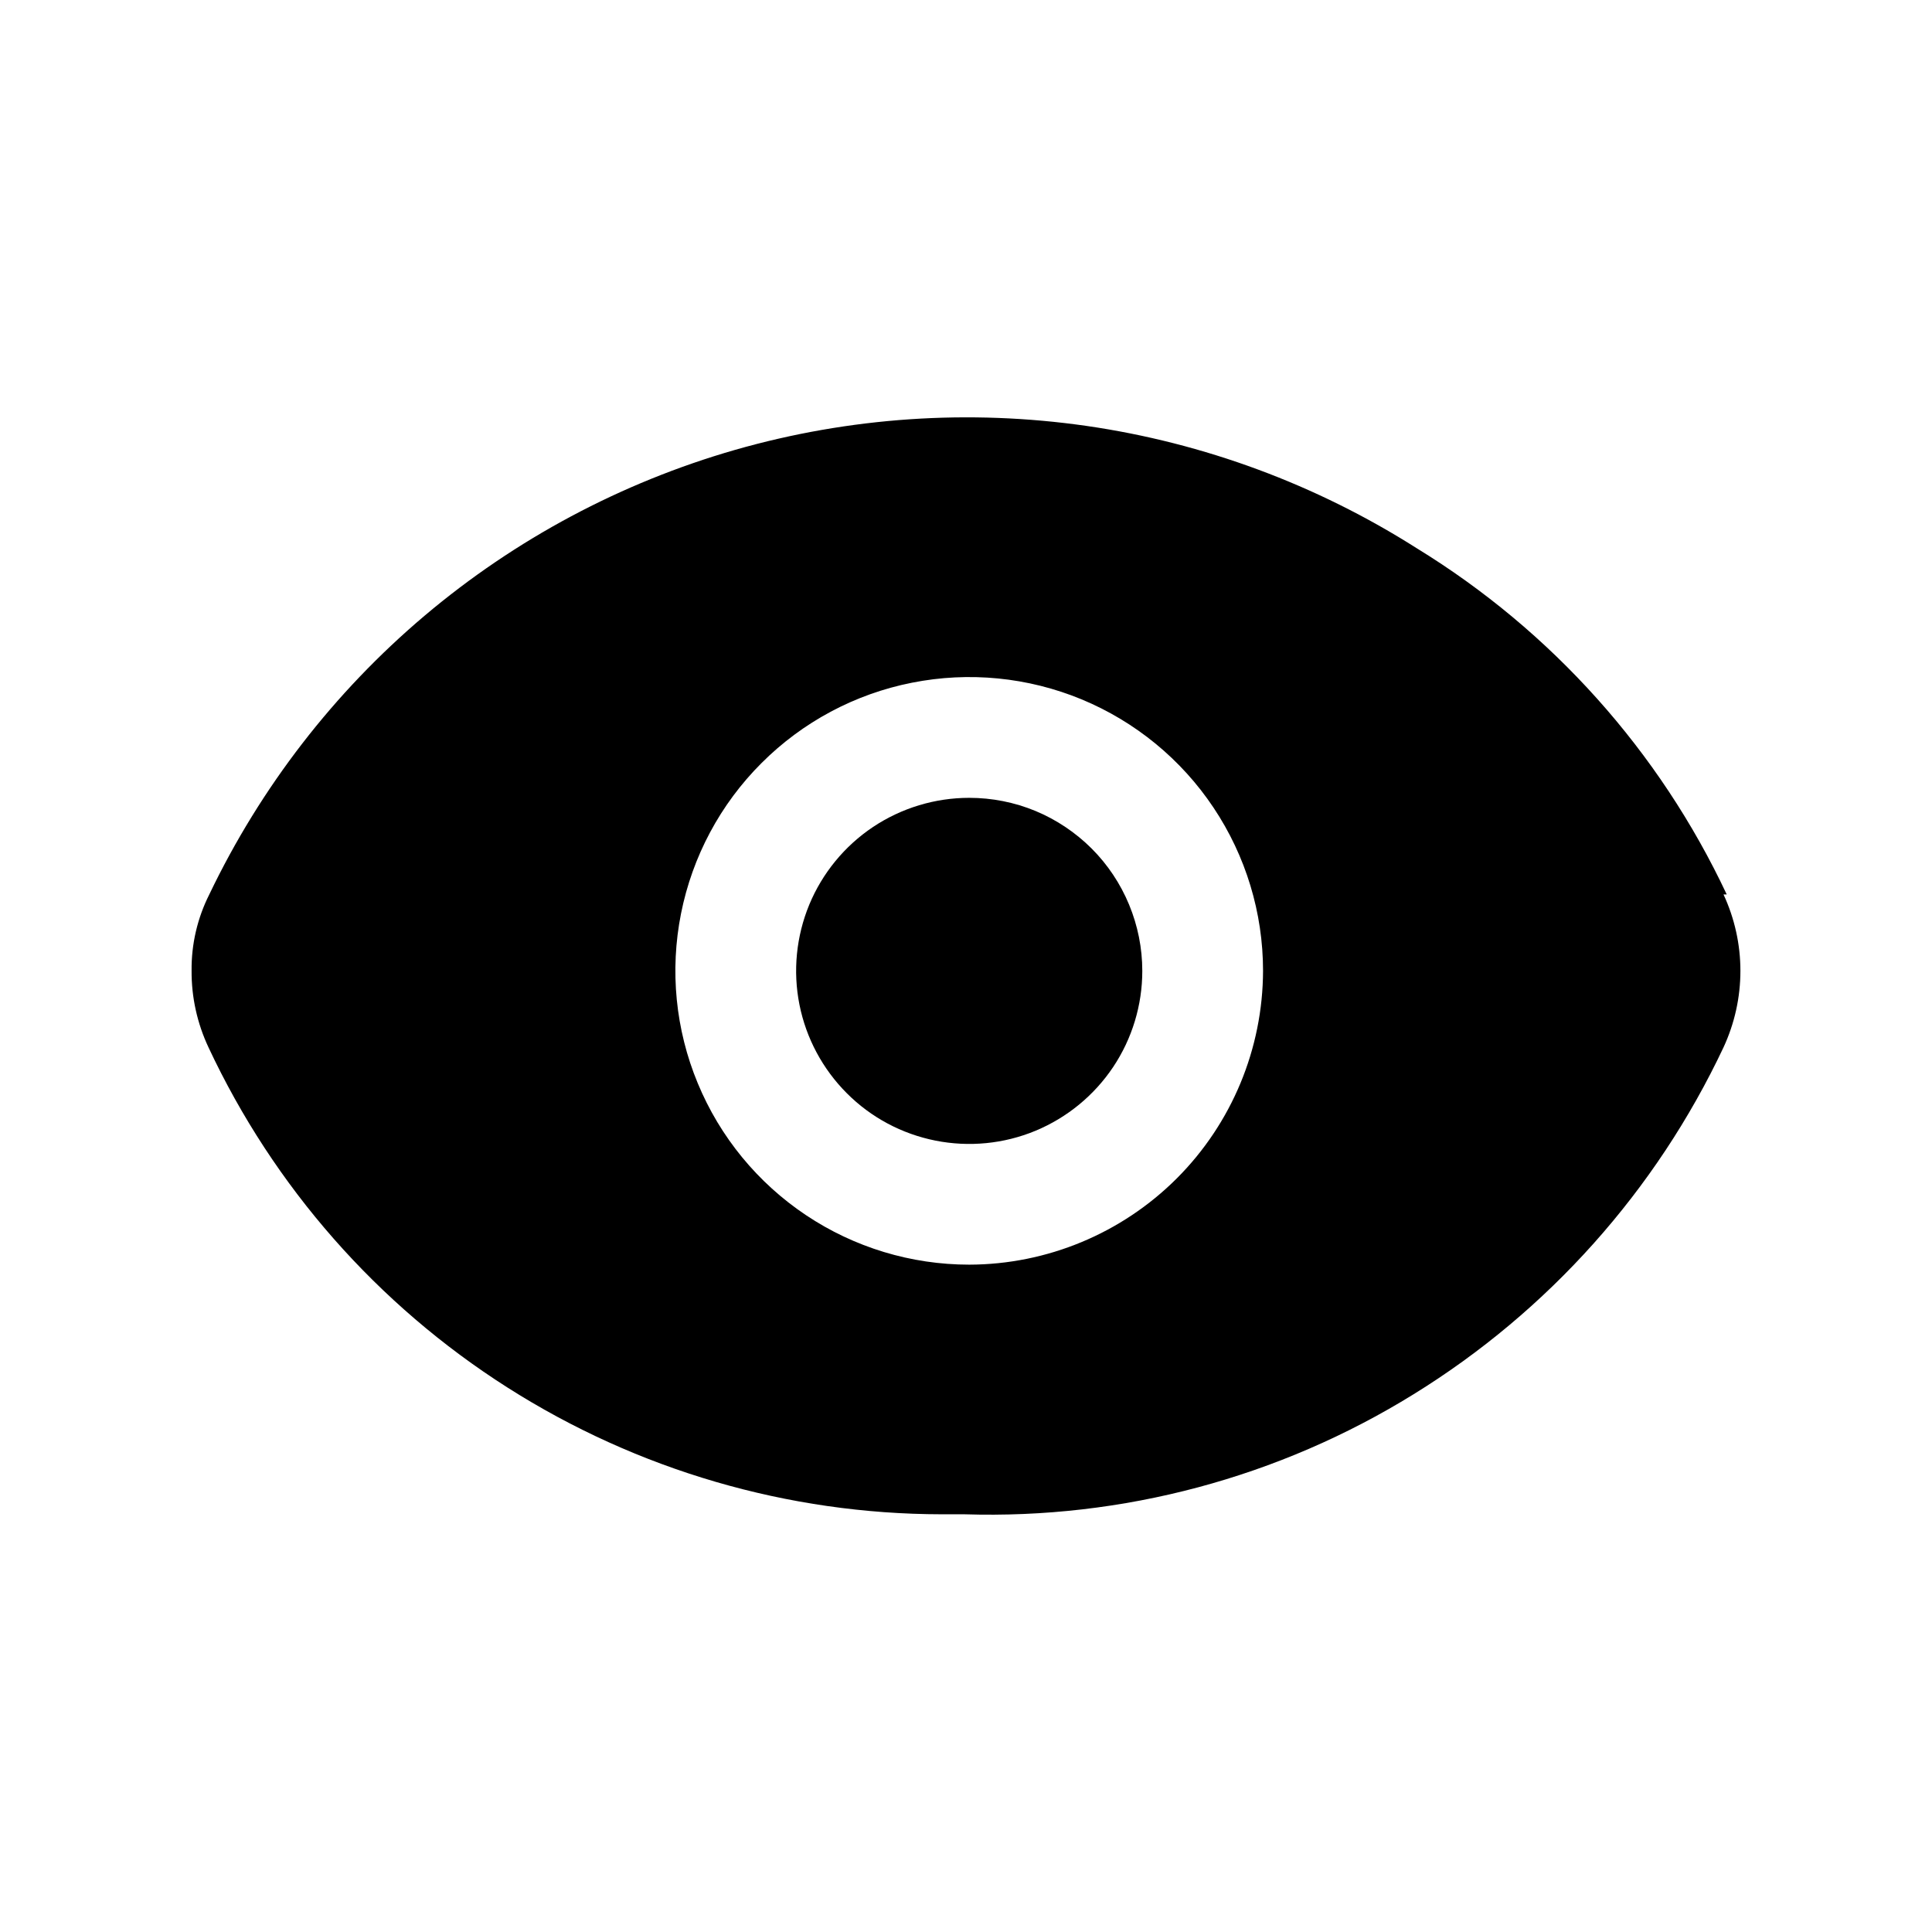 <svg width="24" height="24" viewBox="0 0 24 24" fill="none" xmlns="http://www.w3.org/2000/svg">
<path d="M21.45 11.111C20.614 9.332 19.275 7.838 17.6 6.811C16.355 6.02 14.957 5.502 13.498 5.291C12.038 5.081 10.551 5.182 9.133 5.588C7.716 5.995 6.401 6.697 5.274 7.649C4.148 8.601 3.237 9.781 2.6 11.111C2.452 11.405 2.376 11.731 2.38 12.06C2.378 12.389 2.45 12.713 2.59 13.011C3.401 14.743 4.688 16.208 6.302 17.235C7.915 18.262 9.787 18.809 11.7 18.811H11.98C13.946 18.873 15.887 18.355 17.56 17.32C19.234 16.287 20.571 14.79 21.41 13.011C21.548 12.713 21.62 12.389 21.62 12.06C21.62 11.732 21.548 11.408 21.41 11.111H21.45ZM12.04 15.71C11.318 15.71 10.612 15.496 10.012 15.095C9.412 14.694 8.944 14.124 8.668 13.457C8.391 12.79 8.319 12.056 8.46 11.348C8.601 10.64 8.948 9.99 9.459 9.48C9.969 8.969 10.62 8.621 11.328 8.481C12.036 8.34 12.77 8.412 13.437 8.688C14.104 8.965 14.674 9.432 15.075 10.033C15.476 10.633 15.69 11.339 15.69 12.06C15.687 13.028 15.302 13.955 14.618 14.639C13.934 15.322 13.007 15.708 12.04 15.71Z" fill="black"/>
<path d="M14.19 12.061C14.19 12.486 14.064 12.902 13.828 13.255C13.591 13.609 13.255 13.884 12.863 14.047C12.47 14.21 12.037 14.252 11.62 14.169C11.203 14.086 10.82 13.882 10.52 13.581C10.219 13.28 10.014 12.897 9.931 12.48C9.848 12.063 9.891 11.631 10.053 11.238C10.216 10.845 10.492 10.509 10.845 10.273C11.199 10.037 11.615 9.911 12.04 9.911C12.322 9.911 12.602 9.966 12.863 10.074C13.123 10.182 13.36 10.341 13.56 10.54C13.76 10.74 13.918 10.977 14.026 11.238C14.134 11.499 14.19 11.778 14.19 12.061Z" fill="black"/>
</svg>
